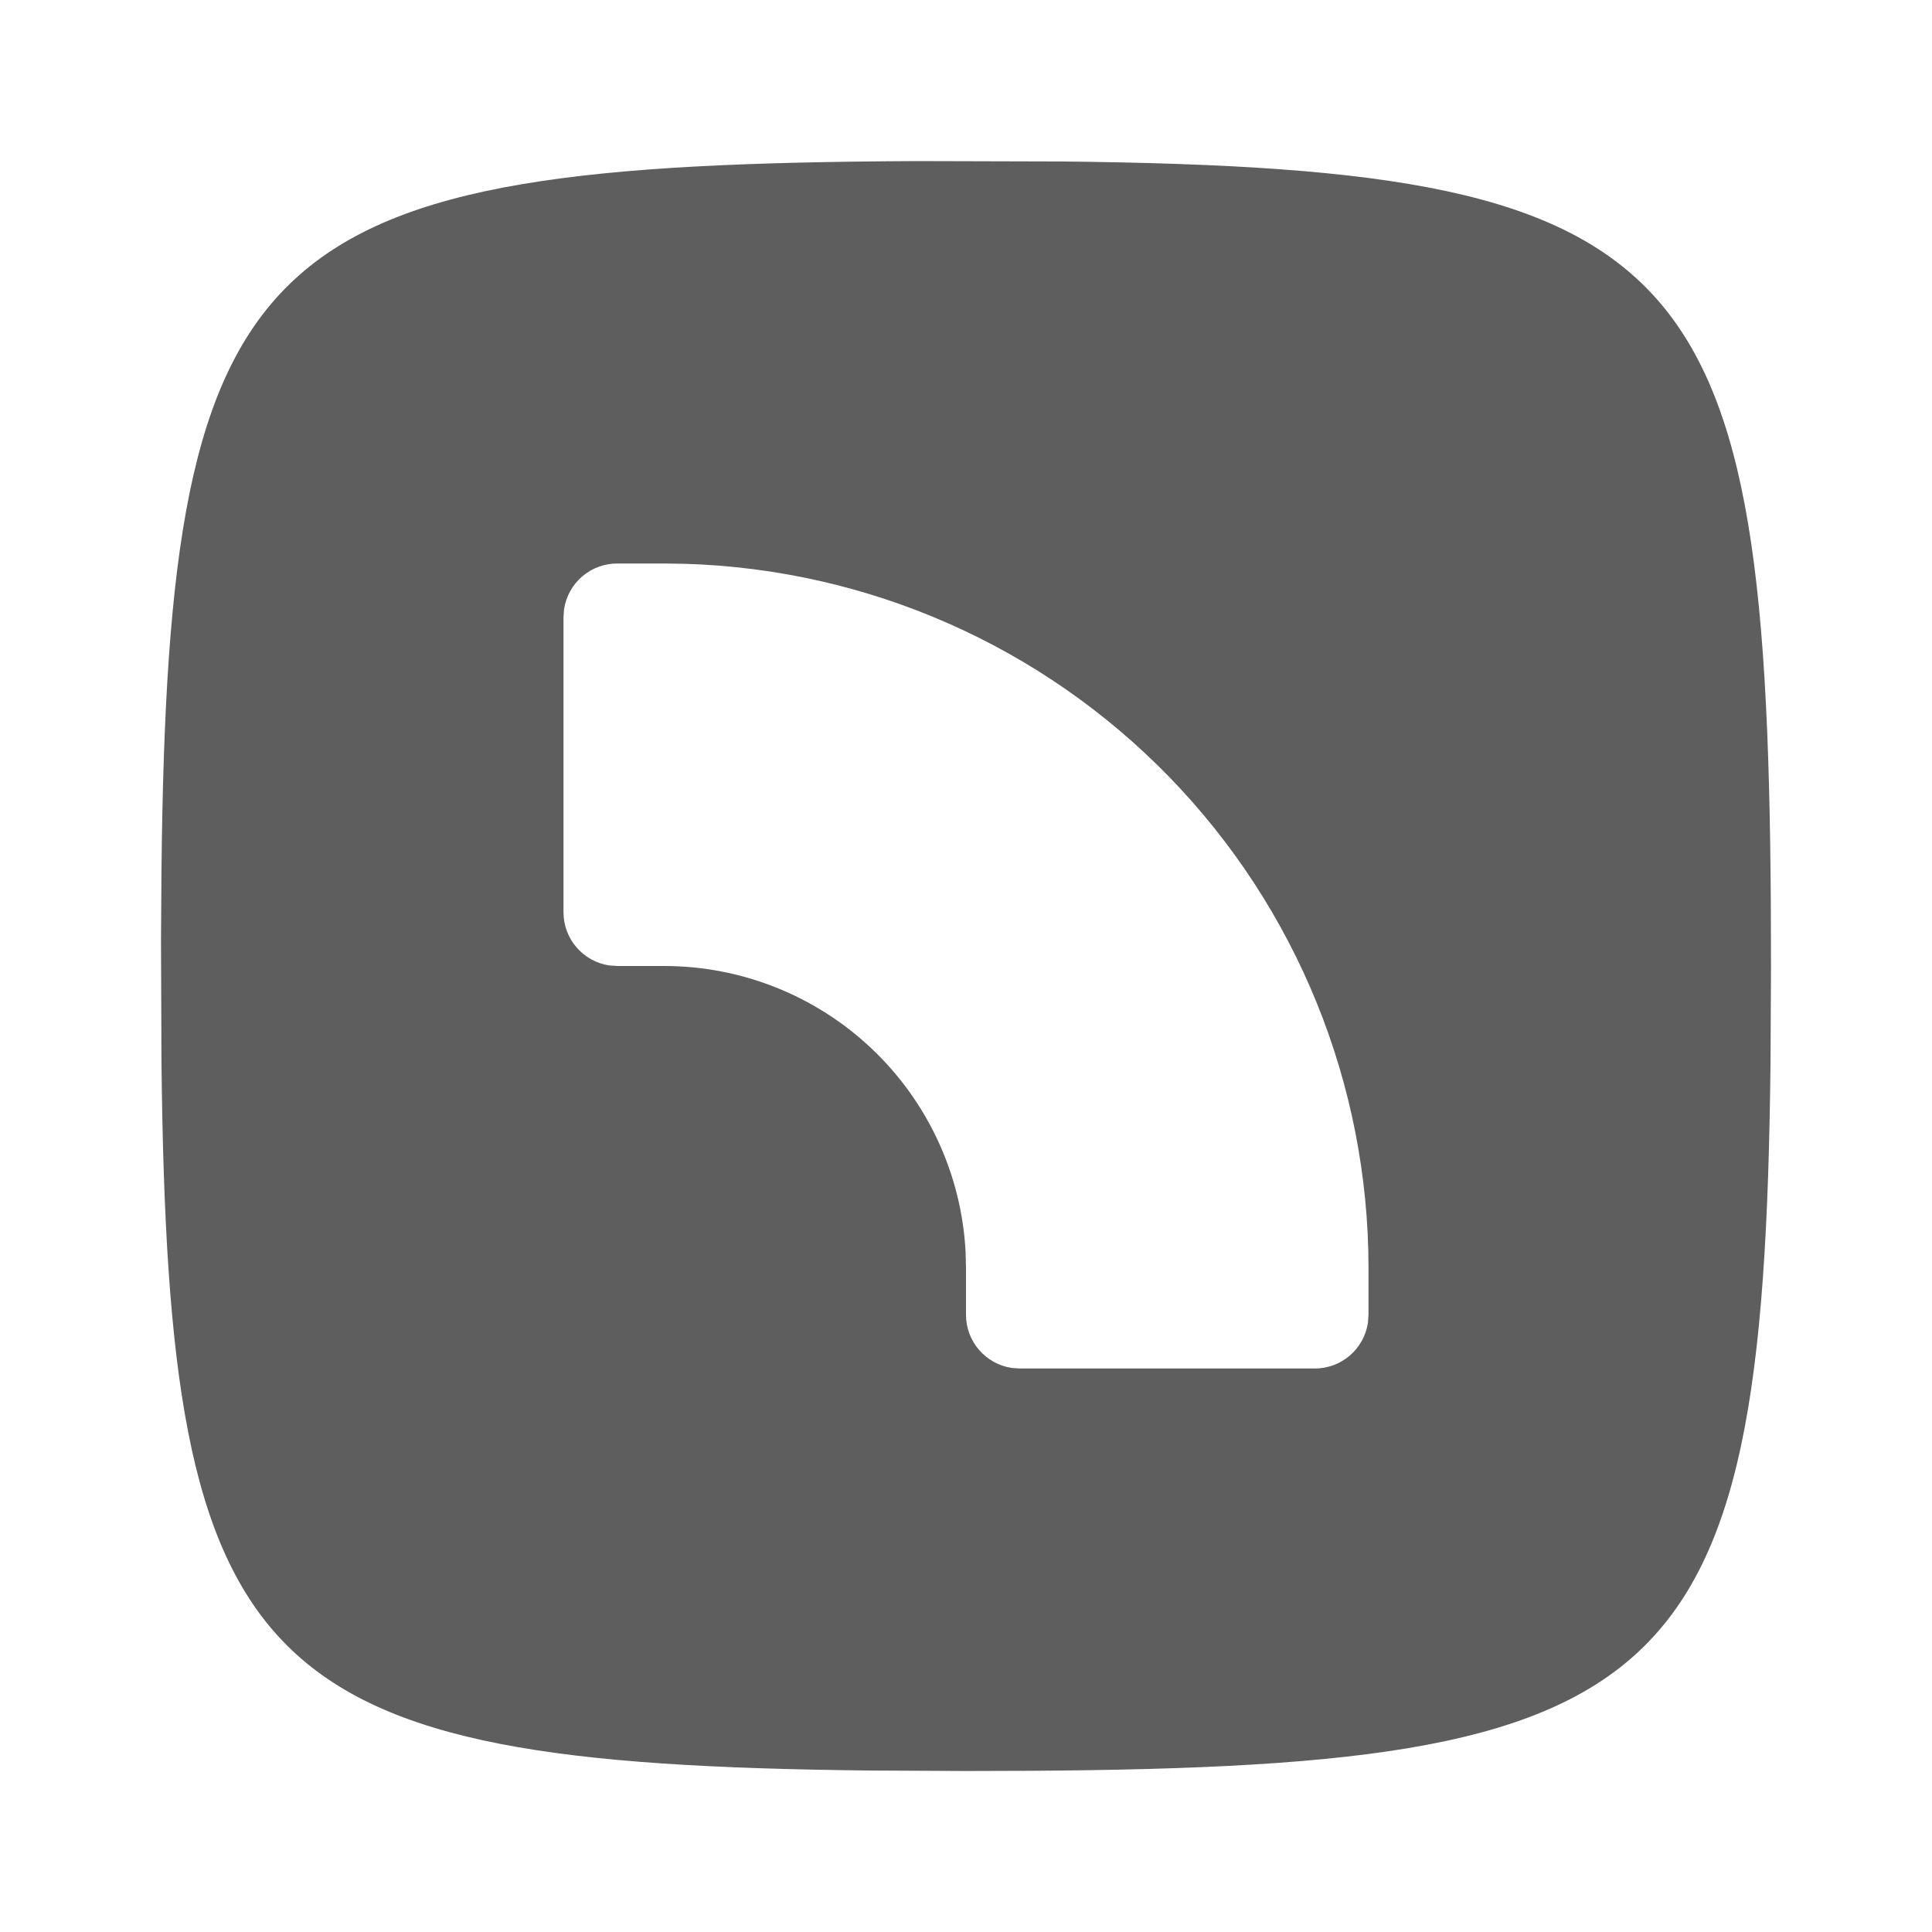 <?xml version="1.0" encoding="UTF-8"?>
<svg width="24px" height="24px" viewBox="0 0 24 24" version="1.1" xmlns="http://www.w3.org/2000/svg" xmlns:xlink="http://www.w3.org/1999/xlink">
    <title>brand / spectrum</title>
    <defs>
        <rect id="path-1" x="0" y="0" width="24" height="24"></rect>
    </defs>
    <g id="页面-1" stroke="none" stroke-width="1" fill="none" fill-rule="evenodd">
        <g id="画板" transform="translate(-1376, -3780)">
            <g id="编组-11" transform="translate(1271, 3780)">
                <g id="brand-/-spectrum" transform="translate(105, 0)">
                    <g>
                        <mask id="mask-2" fill="white">
                            <use xlink:href="#path-1"></use>
                        </mask>
                        <g id="brand-/-spectrum-(Background/Mask)"></g>
                        <path d="M22,12 L21.994,13.2 C21.907,21.24 20.75,22 12,22 L10.8,21.994 C3.142,21.911 2.089,20.858 2.006,13.199 L2,11.691 L2.006,10.801 C2.091,2.951 3.196,2.041 11.388,2.001 L13.2,2.006 C21.24,2.093 22,3.25 22,12 Z M7.667,7 C7.507,7 7.353,7.057 7.232,7.161 C7.11,7.266 7.031,7.41 7.007,7.568 L7,7.667 L7,11.333 C7,11.668 7.247,11.945 7.568,11.993 L7.667,12 L8.25,12 C9.21,12 10.133,12.368 10.83,13.028 C11.527,13.689 11.944,14.591 11.995,15.55 L12,15.75 L12,16.333 C12,16.668 12.247,16.945 12.568,16.993 L12.667,17 L16.333,17 C16.493,17 16.647,16.943 16.768,16.839 C16.89,16.734 16.969,16.59 16.993,16.432 L17,16.333 L17,15.75 C17,13.474 16.113,11.288 14.528,9.655 C12.942,8.022 10.783,7.071 8.508,7.004 L8.25,7 L7.667,7 Z" fill="#5E5E5E" mask="url(#mask-2)"></path>
                    </g>
                </g>
            </g>
        </g>
    </g>
</svg>
